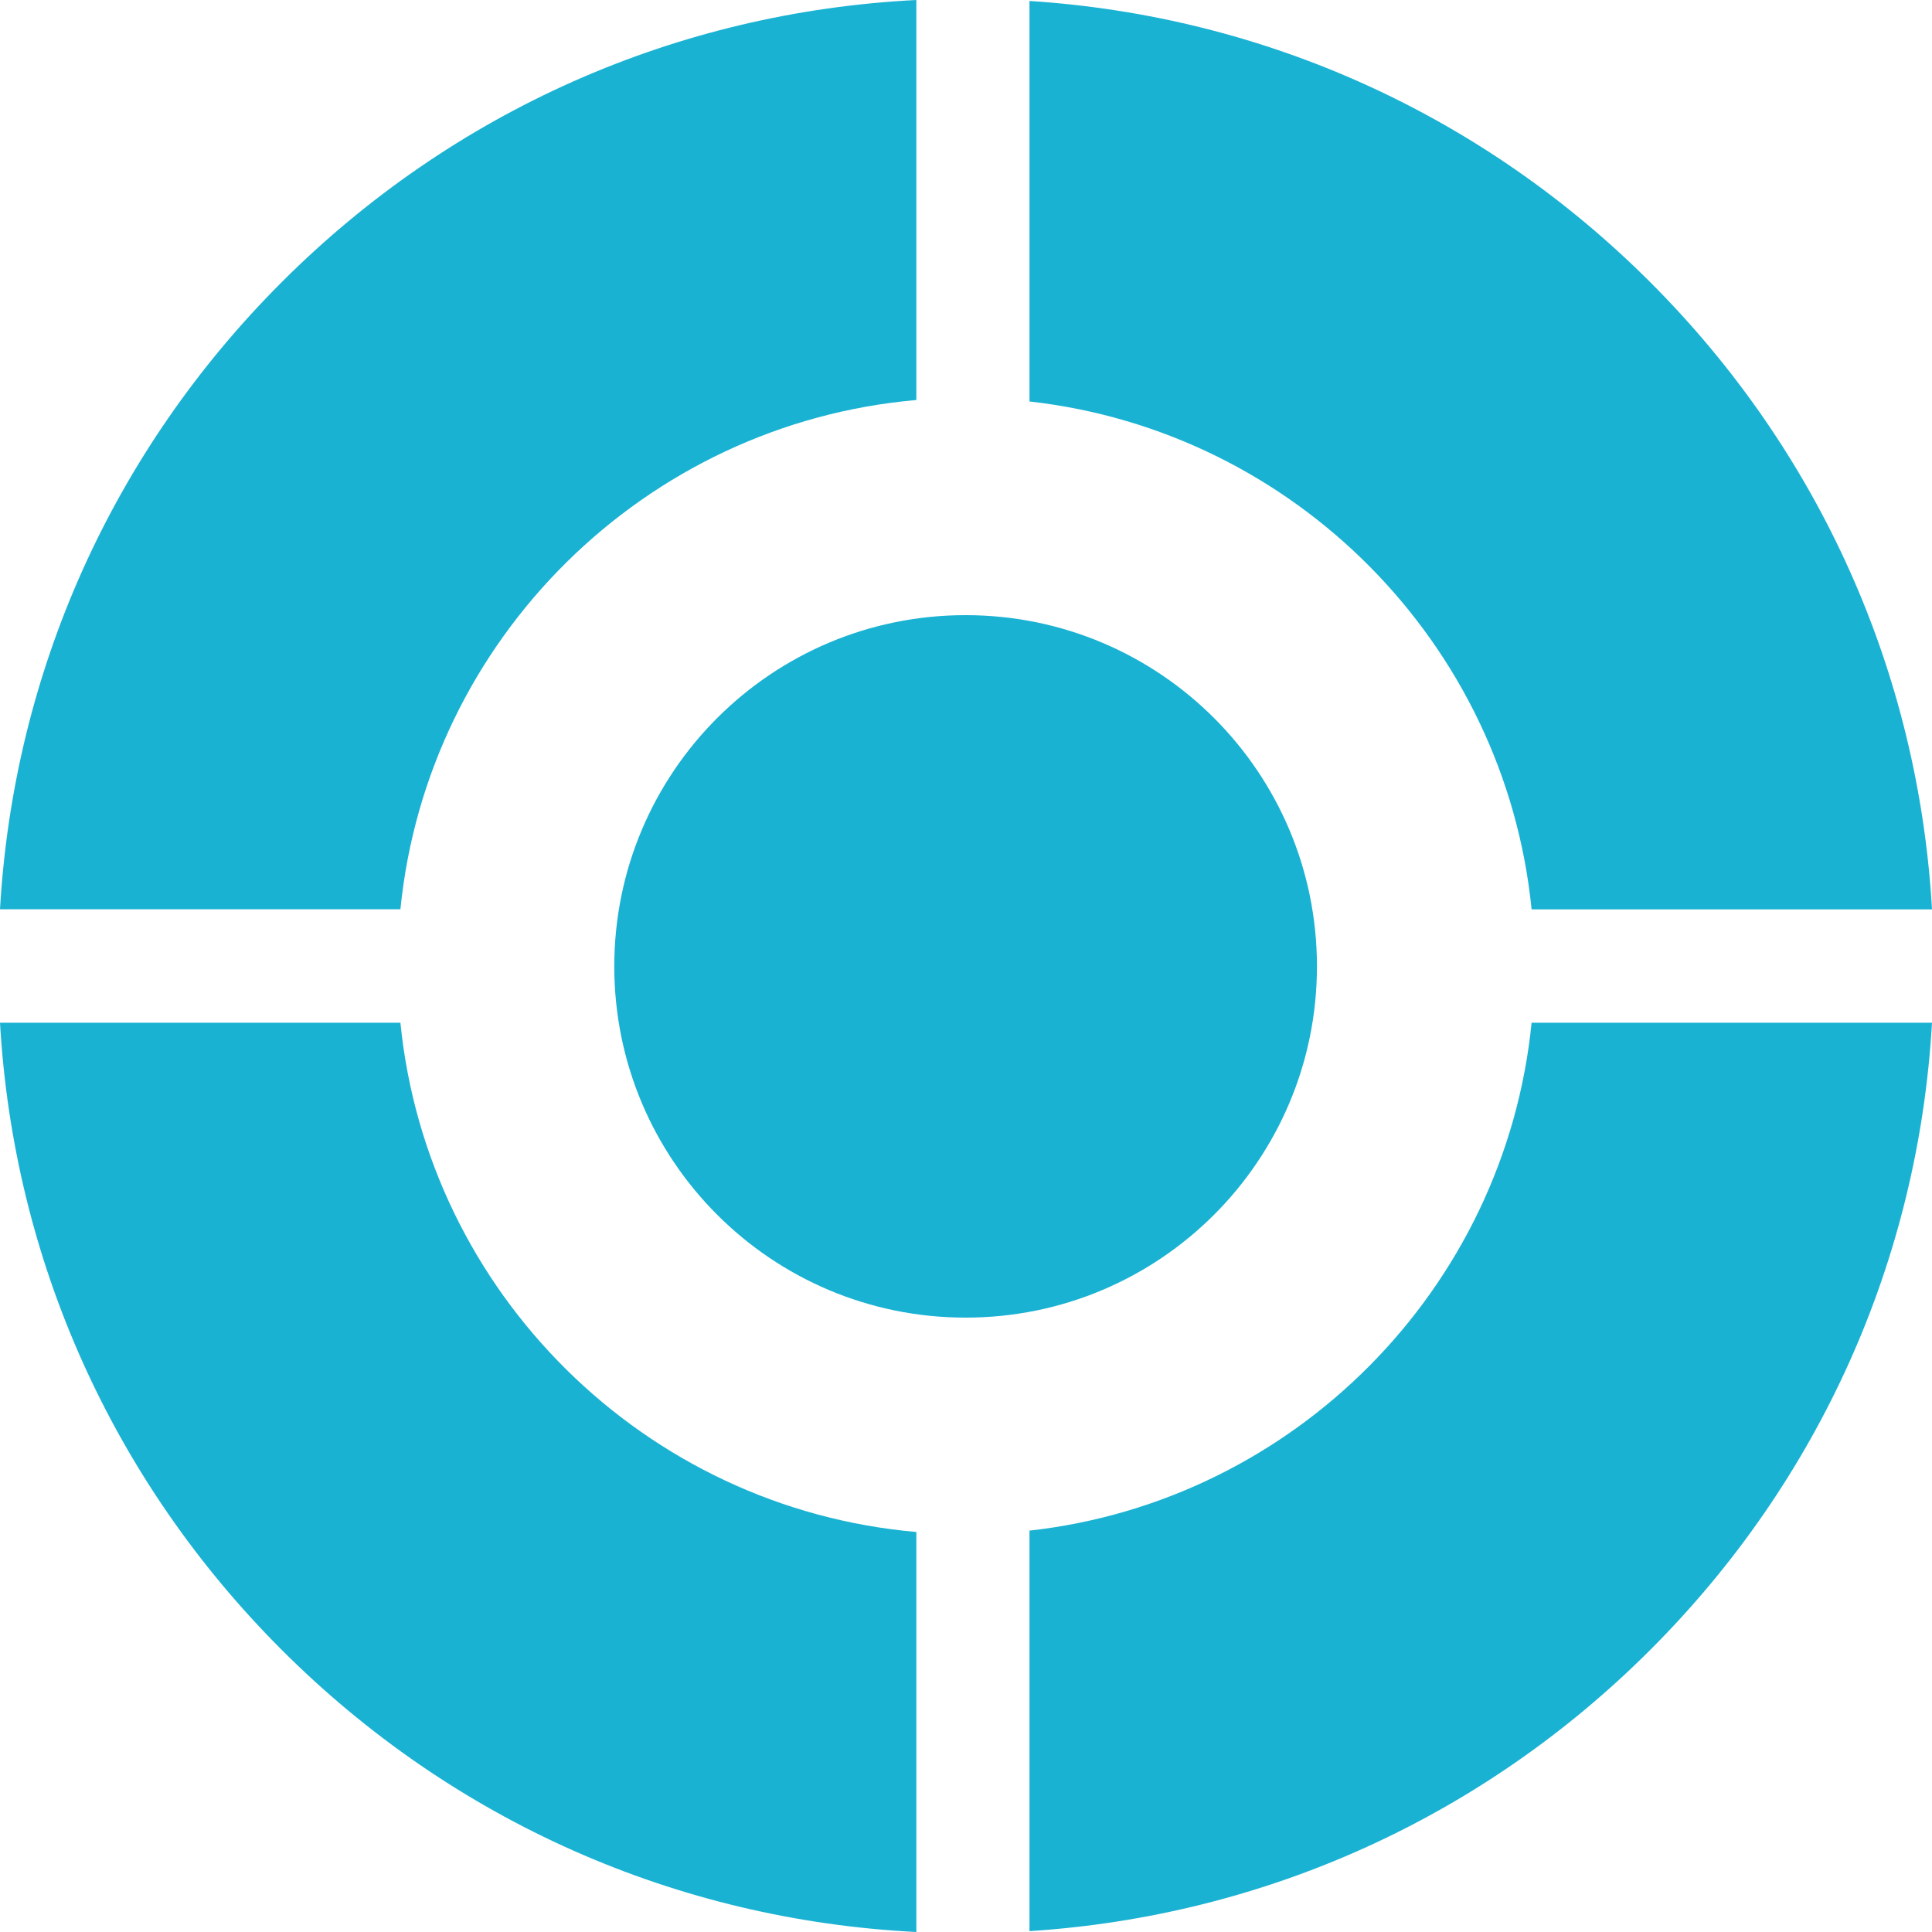 <svg width="20" height="20" viewBox="0 0 20 20" fill="none" xmlns="http://www.w3.org/2000/svg">
<path fill-rule="evenodd" clip-rule="evenodd" d="M9.486 0V4.141C6.675 4.386 4.424 6.614 4.145 9.413H0C0.141 6.959 1.164 4.672 2.917 2.92C4.687 1.15 7.003 0.125 9.486 0ZM10.657 15.845V19.991C13.085 19.835 15.347 18.816 17.083 17.08C18.836 15.328 19.859 13.041 20 10.587H15.855C15.581 13.339 13.401 15.539 10.657 15.845ZM4.145 10.587H0C0.141 13.041 1.164 15.328 2.917 17.08C4.687 18.85 7.003 19.875 9.486 20V15.859C6.675 15.614 4.424 13.386 4.145 10.587ZM15.855 9.414H20C19.859 6.96 18.836 4.673 17.083 2.921C15.347 1.185 13.085 0.166 10.657 0.01V4.156C13.401 4.463 15.581 6.662 15.855 9.414ZM9.996 13.64C12.005 13.64 13.633 12.012 13.633 10.004C13.633 7.996 12.005 6.368 9.996 6.368C7.987 6.368 6.359 7.996 6.359 10.004C6.359 12.012 7.987 13.64 9.996 13.64Z" fill="#1AB2D3"/>
</svg>

